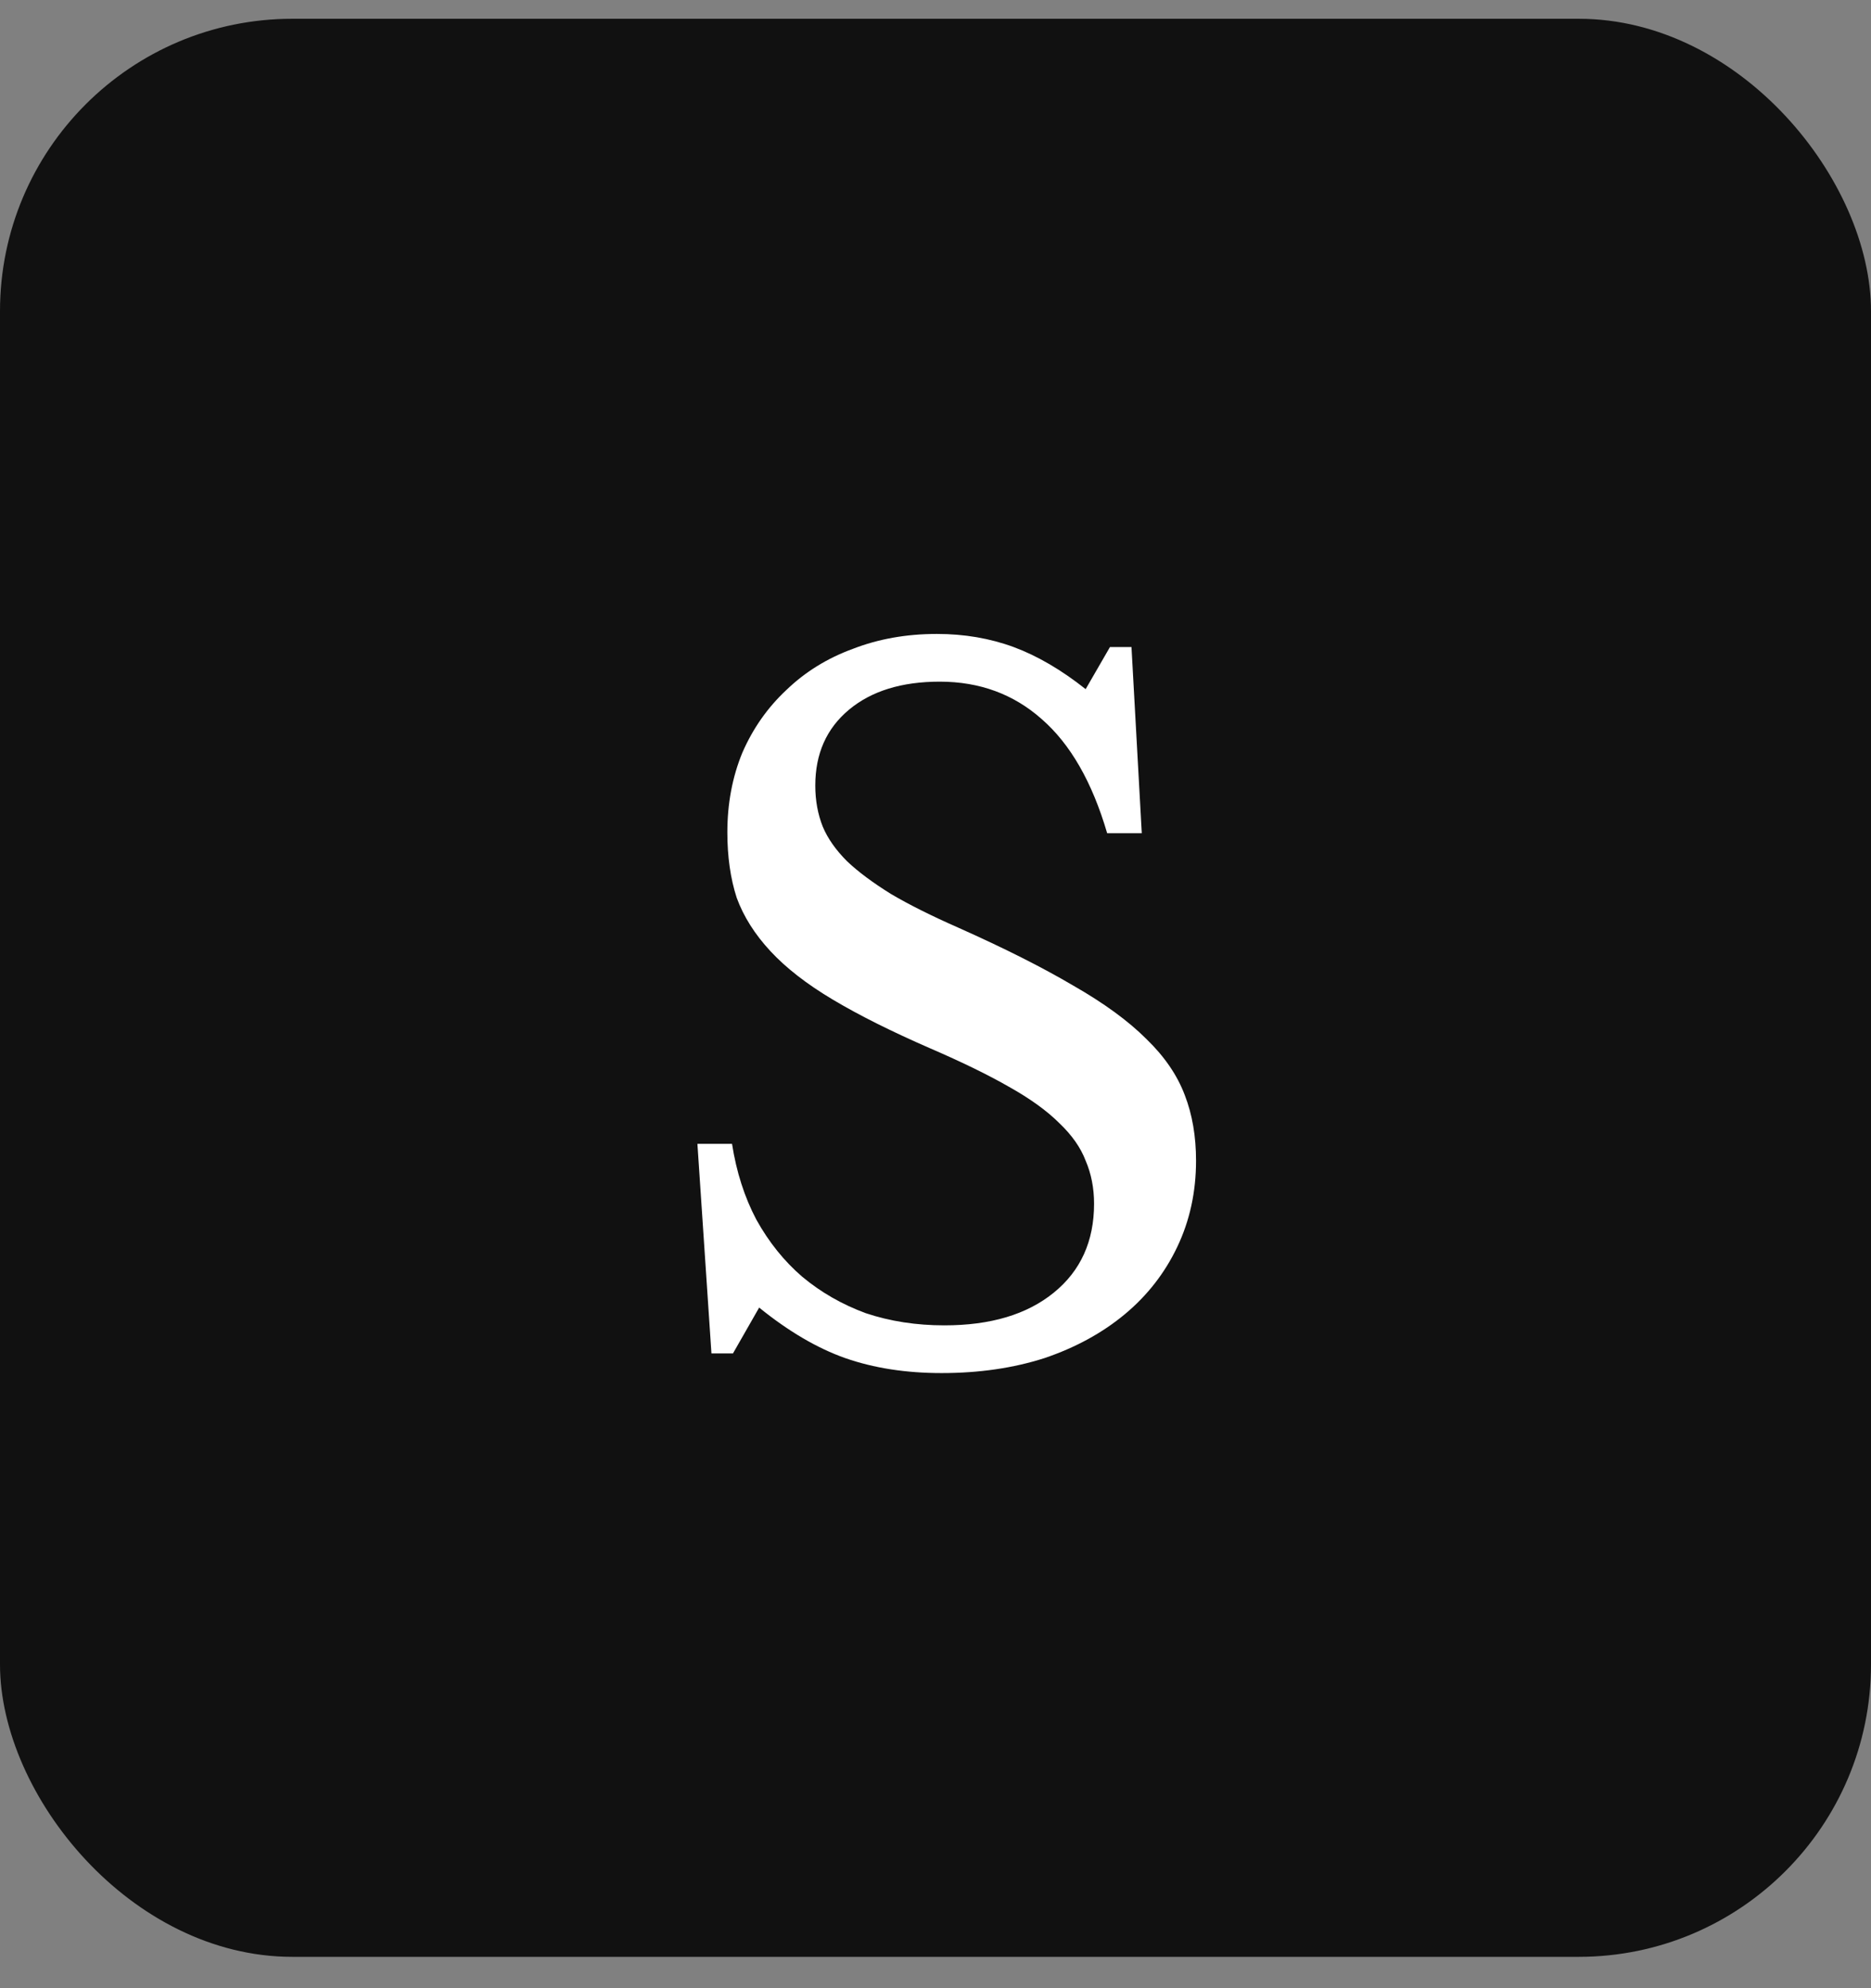 <svg width="32" height="34" viewBox="0 0 32 34" fill="none" xmlns="http://www.w3.org/2000/svg">
<rect x="0" y="0" width="32" height="34" fill="#808080" stroke="none"/>
<rect y="0.321" width="32" height="33.143" rx="5" fill="#111111"/>
<path d="M11.928 19.561H12.52C12.595 20.041 12.733 20.473 12.936 20.857C13.149 21.241 13.411 21.567 13.72 21.833C14.04 22.1 14.403 22.308 14.808 22.457C15.224 22.596 15.672 22.665 16.152 22.665C16.941 22.665 17.565 22.479 18.024 22.105C18.483 21.732 18.712 21.225 18.712 20.585C18.712 20.319 18.664 20.073 18.568 19.849C18.483 19.625 18.333 19.412 18.12 19.209C17.907 18.996 17.619 18.788 17.256 18.585C16.904 18.383 16.456 18.164 15.912 17.929C15.251 17.641 14.696 17.364 14.248 17.097C13.8 16.831 13.443 16.553 13.176 16.265C12.909 15.977 12.717 15.673 12.6 15.353C12.493 15.023 12.44 14.649 12.44 14.233C12.44 13.743 12.525 13.289 12.696 12.873C12.877 12.457 13.128 12.1 13.448 11.801C13.768 11.492 14.147 11.257 14.584 11.097C15.021 10.927 15.501 10.841 16.024 10.841C16.493 10.841 16.931 10.916 17.336 11.065C17.741 11.215 18.152 11.455 18.568 11.785L18.984 11.065H19.352L19.528 14.249H18.936C18.68 13.375 18.307 12.724 17.816 12.297C17.336 11.871 16.755 11.657 16.072 11.657C15.421 11.657 14.904 11.817 14.52 12.137C14.136 12.457 13.944 12.889 13.944 13.433C13.944 13.689 13.987 13.924 14.072 14.137C14.157 14.34 14.296 14.537 14.488 14.729C14.68 14.911 14.931 15.097 15.24 15.289C15.549 15.471 15.933 15.663 16.392 15.865C17.181 16.217 17.837 16.548 18.36 16.857C18.883 17.156 19.299 17.46 19.608 17.769C19.917 18.068 20.136 18.388 20.264 18.729C20.392 19.06 20.456 19.433 20.456 19.849C20.456 20.383 20.349 20.873 20.136 21.321C19.923 21.769 19.624 22.153 19.24 22.473C18.856 22.793 18.397 23.044 17.864 23.225C17.331 23.396 16.744 23.481 16.104 23.481C15.496 23.481 14.947 23.396 14.456 23.225C13.976 23.055 13.485 22.767 12.984 22.361L12.536 23.145H12.168L11.928 19.561Z" fill="white"/>
</svg>
